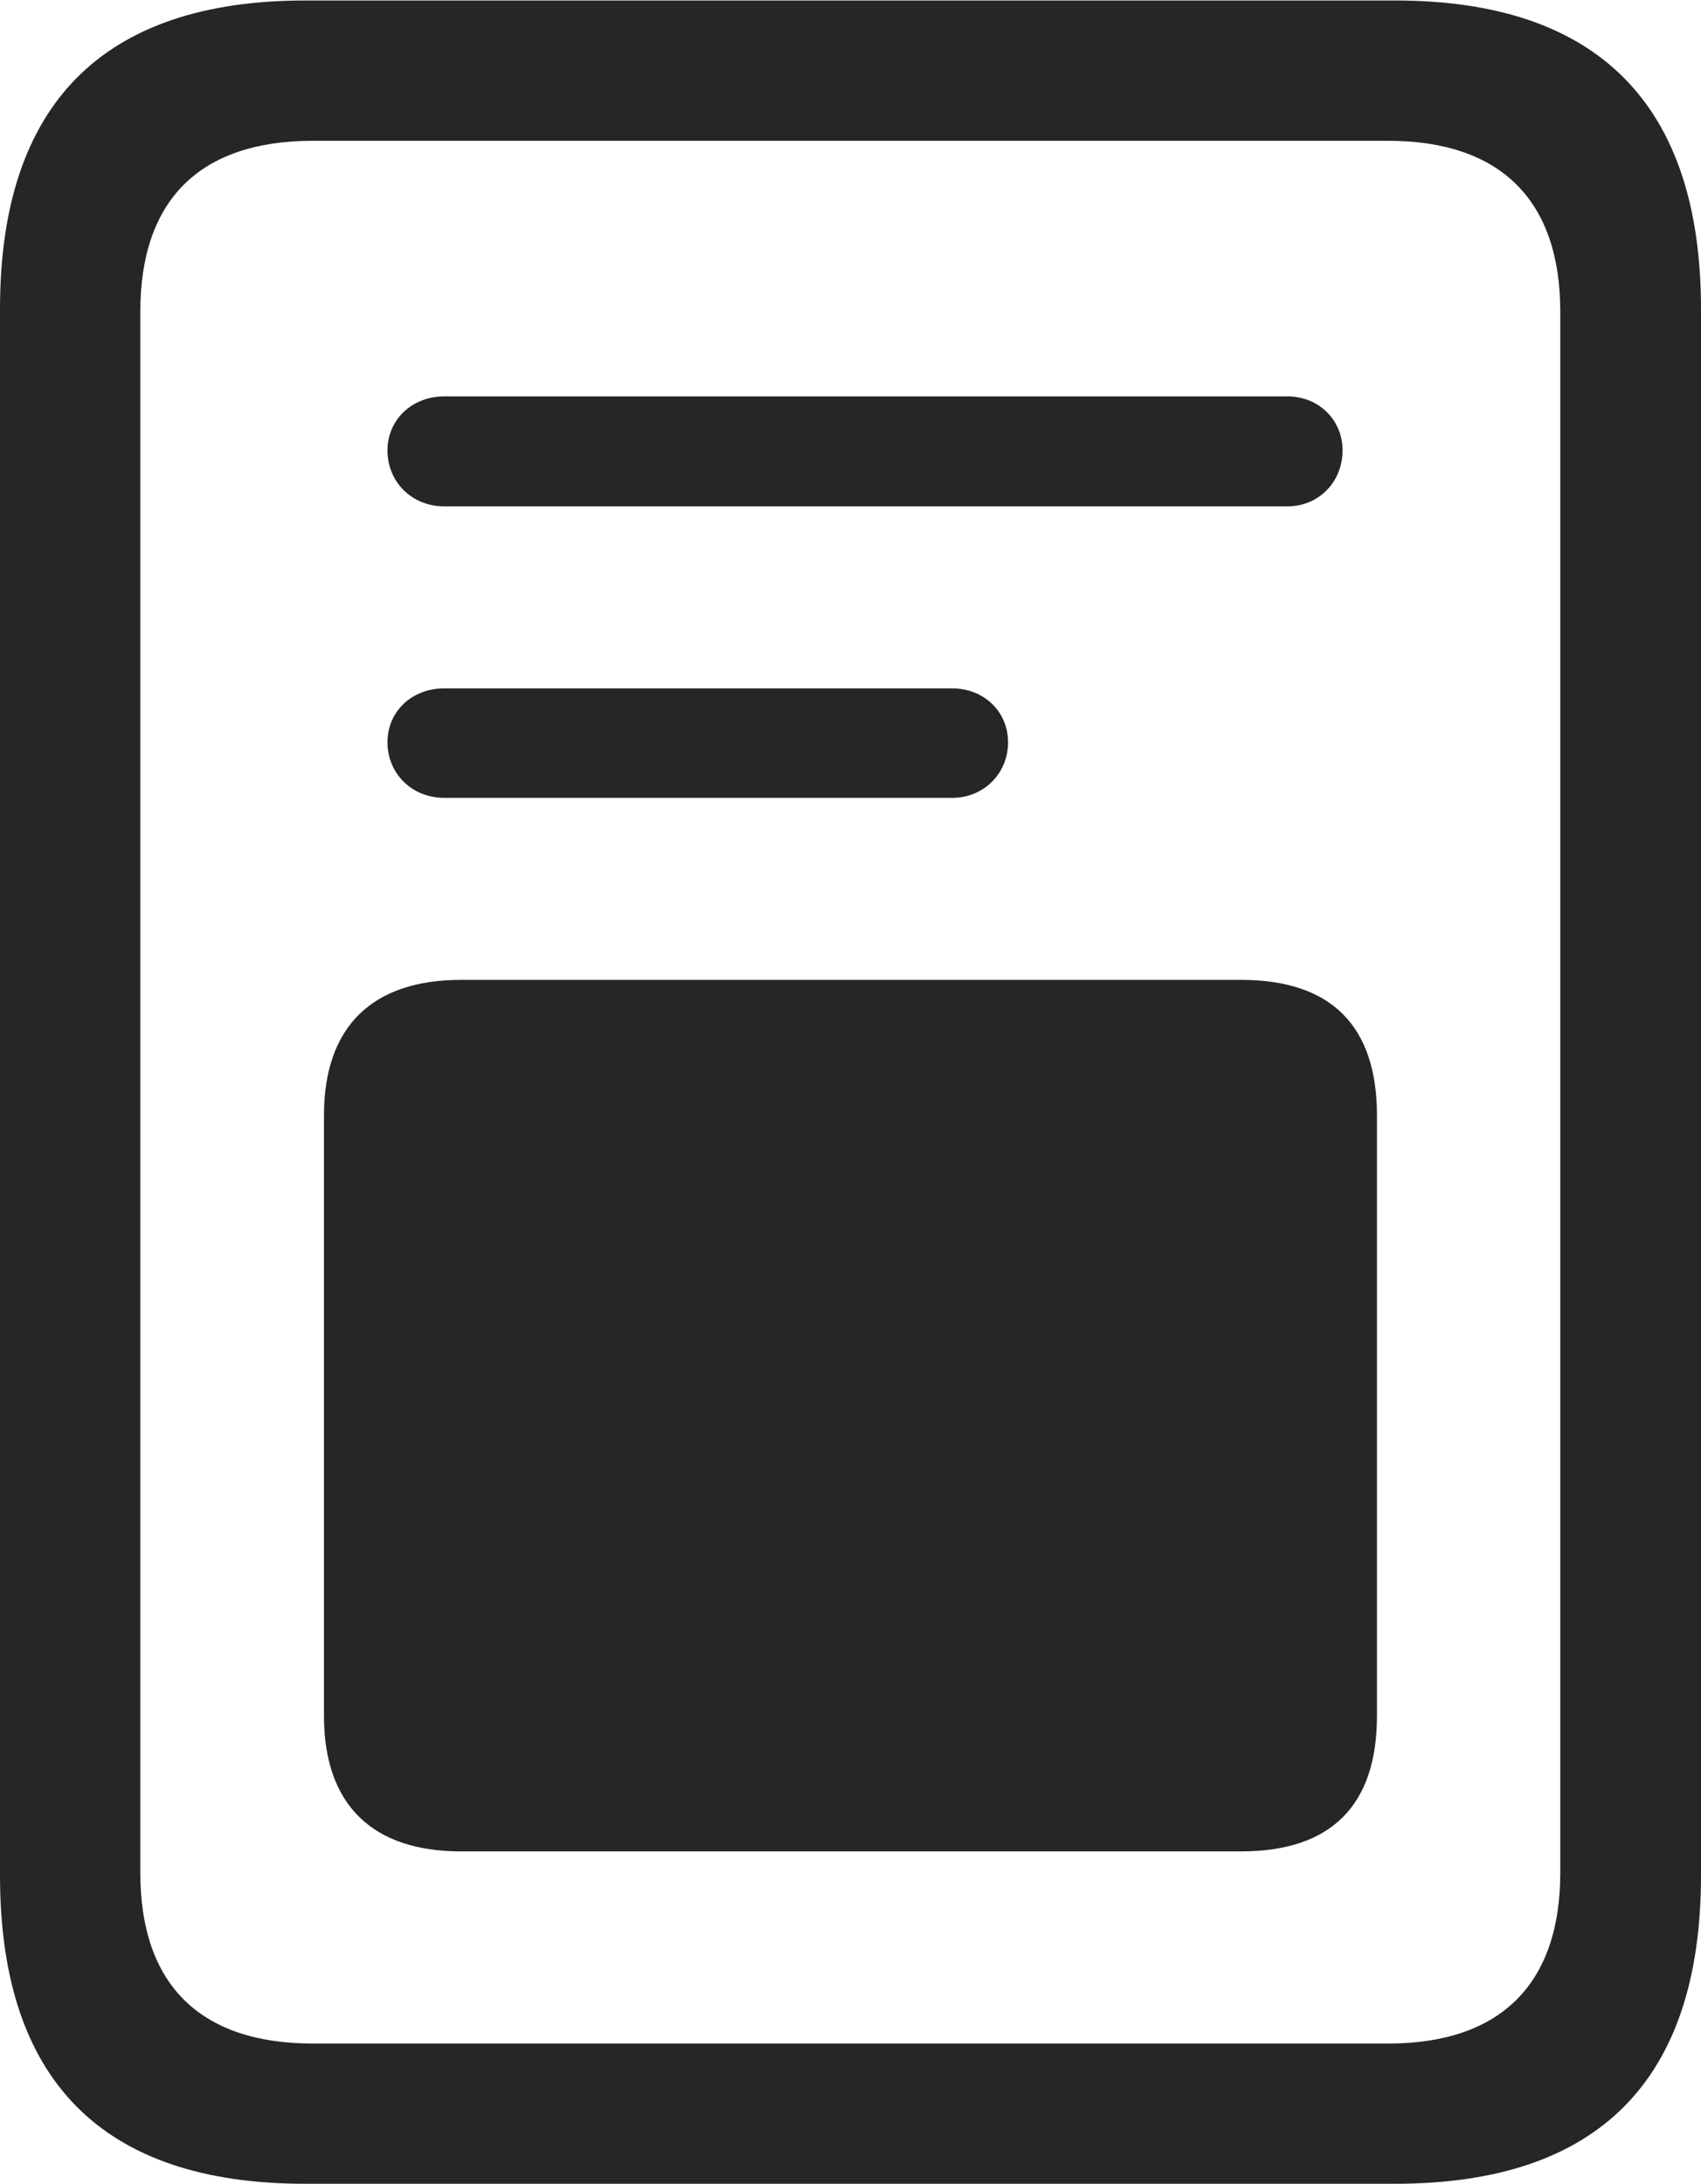 <?xml version="1.0" encoding="UTF-8"?>
<!--Generator: Apple Native CoreSVG 326-->
<!DOCTYPE svg
PUBLIC "-//W3C//DTD SVG 1.1//EN"
       "http://www.w3.org/Graphics/SVG/1.1/DTD/svg11.dtd">
<svg version="1.1" xmlns="http://www.w3.org/2000/svg" xmlns:xlink="http://www.w3.org/1999/xlink" viewBox="0 0 20.971 26.924">
 <g>
  <rect height="26.924" opacity="0" width="20.971" x="0" y="0"/>
  <path d="M5.479 6.243L15.872 6.243C16.26 6.243 16.552 5.94 16.552 5.552C16.552 5.18 16.26 4.887 15.872 4.887L5.479 4.887C5.074 4.887 4.777 5.18 4.777 5.552C4.777 5.94 5.074 6.243 5.479 6.243ZM5.479 9.837L11.738 9.837C12.131 9.837 12.428 9.534 12.428 9.151C12.428 8.774 12.131 8.487 11.738 8.487L5.479 8.487C5.074 8.487 4.777 8.774 4.777 9.151C4.777 9.534 5.074 9.837 5.479 9.837ZM5.683 22.826L15.299 22.826C16.408 22.826 16.976 22.264 16.976 21.154L16.976 13.753C16.976 12.643 16.408 12.081 15.299 12.081L5.683 12.081C4.604 12.081 3.994 12.643 3.994 13.753L3.994 21.154C3.994 22.264 4.604 22.826 5.683 22.826ZM0 23.122C0 25.651 1.263 26.924 3.761 26.924L17.199 26.924C19.702 26.924 20.971 25.651 20.971 23.122L20.971 3.809C20.971 1.29 19.702 0.006 17.199 0.006L3.761 0.006C1.263 0.006 0 1.29 0 3.809ZM1.73 23.09L1.73 3.841C1.73 2.478 2.451 1.736 3.856 1.736L17.114 1.736C18.509 1.736 19.236 2.478 19.236 3.841L19.236 23.09C19.236 24.452 18.509 25.195 17.114 25.195L3.856 25.195C2.451 25.195 1.73 24.452 1.73 23.09Z" fill="black" fill-opacity="0.85"/>
 </g>
</svg>
